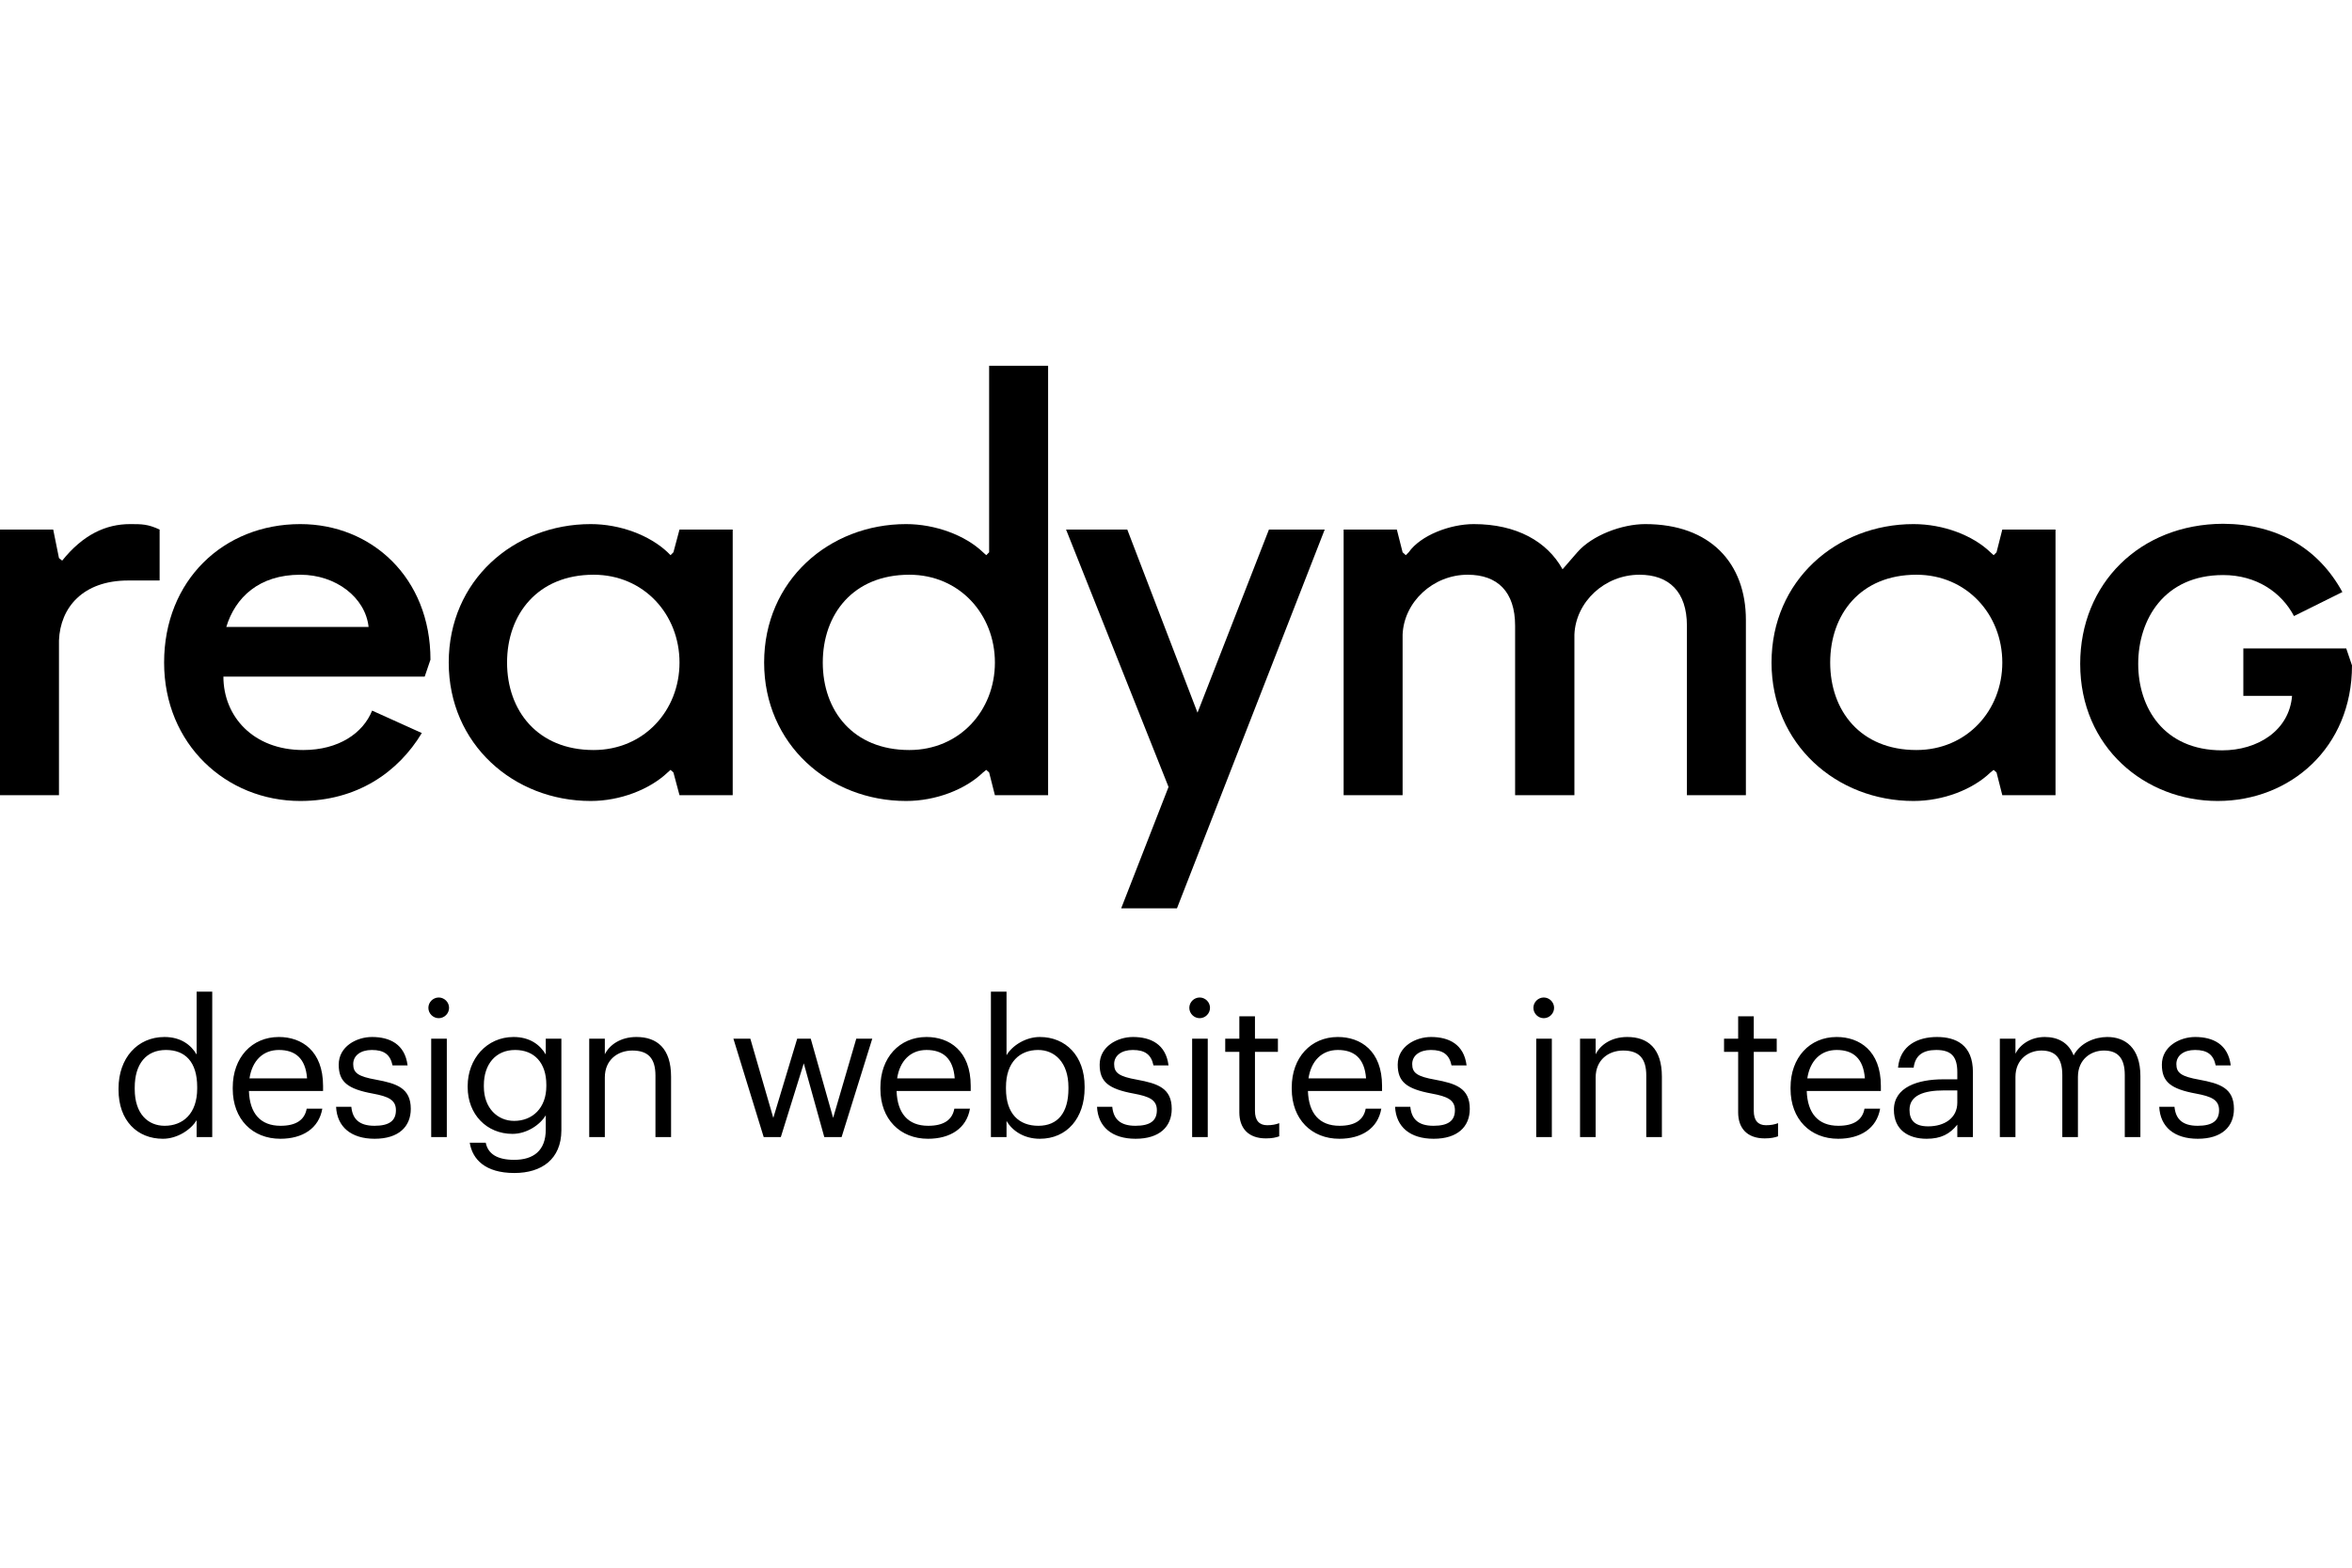 <svg width="450" height="300" viewBox="0 0 450 300" fill="none" xmlns="http://www.w3.org/2000/svg">
<path fill-rule="evenodd" clip-rule="evenodd" d="M43.294 119.979C45.012 114.337 49.55 109.983 57.46 109.983C64.268 109.983 69.909 114.337 70.523 119.979H43.294ZM57.46 100.294C42.742 100.294 31.398 111.087 31.398 126.787C31.398 142.424 43.294 153.279 57.46 153.279C68.254 153.279 76.165 147.821 80.703 140.278L71.197 135.984C69.481 140.278 64.82 143.529 58.013 143.529C48.385 143.529 42.742 137.028 42.742 129.485H81.254L82.359 126.235C82.359 110.535 71.074 100.294 57.46 100.294Z" fill="black"/>
<path fill-rule="evenodd" clip-rule="evenodd" d="M448.896 124.088H429.21V133.164H438.532C437.981 139.849 431.909 143.589 425.164 143.589C413.94 143.589 409.096 135.372 409.096 127.032C409.096 118.63 414.001 110.045 425.346 110.045C431.724 110.045 436.508 113.356 438.899 117.894L448.16 113.295C443.56 104.893 435.711 100.294 425.346 100.232C409.403 100.294 397.996 111.7 397.996 127.032C397.996 143.038 410.445 153.279 424.305 153.279C438.225 153.279 450 143.038 450 127.338L448.896 124.088Z" fill="black"/>
<path fill-rule="evenodd" clip-rule="evenodd" d="M11.896 107.285L11.283 106.794L10.179 101.337H0V152.174H11.283V122.554C11.528 116.3 15.821 111.087 24.529 111.087H30.539V101.337C28.27 100.294 27.166 100.294 24.897 100.294C20.236 100.294 15.882 102.318 11.896 107.285Z" fill="black"/>
<path fill-rule="evenodd" clip-rule="evenodd" d="M229.116 136.379L215.678 101.337H203.965L223.573 150.593L214.513 173.822H225.184L253.453 101.337H242.783L229.116 136.379Z" fill="black"/>
<path fill-rule="evenodd" clip-rule="evenodd" d="M189.247 105.69V70H200.531V152.175H190.352L189.247 147.821L188.695 147.329L188.082 147.821C184.71 151.072 179.067 153.279 173.364 153.279C158.646 153.279 146.198 142.424 146.198 126.786C146.198 111.087 158.646 100.294 173.364 100.294C178.945 100.294 184.71 102.44 188.082 105.69L188.695 106.242L189.247 105.69ZM173.977 143.528C183.605 143.528 190.352 135.984 190.352 126.786C190.352 117.588 183.605 109.983 173.977 109.983C163.184 109.983 157.419 117.588 157.419 126.786C157.419 135.984 163.184 143.528 173.977 143.528Z" fill="black"/>
<path fill-rule="evenodd" clip-rule="evenodd" d="M113.573 143.528C102.841 143.528 97.014 135.984 97.014 126.787C97.014 117.588 102.841 109.983 113.573 109.983C123.201 109.983 130.008 117.588 130.008 126.787C130.008 135.984 123.201 143.528 113.573 143.528ZM128.842 105.69L128.291 106.243L127.738 105.69C124.304 102.44 118.663 100.294 113.02 100.294C98.303 100.294 85.854 111.087 85.854 126.787C85.854 142.424 98.303 153.279 113.02 153.279C118.663 153.279 124.304 151.072 127.738 147.821L128.291 147.329L128.842 147.821L130.008 152.175H140.187V101.336H130.008L128.842 105.69Z" fill="black"/>
<path fill-rule="evenodd" clip-rule="evenodd" d="M314.779 100.294C310.301 100.294 304.599 102.441 301.778 105.691L298.958 108.941C296.013 103.606 290.126 100.294 281.969 100.294C277.431 100.294 271.79 102.441 269.522 105.691L268.97 106.243L268.356 105.691L267.252 101.336H257.072V152.175H268.356V121.451C268.601 115.196 274.182 109.983 280.805 109.983C286.508 109.983 289.881 113.234 289.881 119.734V152.175H301.226V121.451C301.471 115.196 306.99 109.983 313.675 109.983C319.317 109.983 322.751 113.234 322.751 119.734V152.175H334.035V118.63C334.035 107.837 327.289 100.294 314.779 100.294Z" fill="black"/>
<path fill-rule="evenodd" clip-rule="evenodd" d="M366.66 143.528C355.928 143.528 350.163 135.984 350.163 126.787C350.163 117.588 355.928 109.983 366.66 109.983C376.288 109.983 383.095 117.588 383.095 126.787C383.095 135.984 376.288 143.528 366.66 143.528ZM381.99 105.69L381.439 106.243L380.826 105.69C377.452 102.44 371.811 100.294 366.108 100.294C351.39 100.294 338.94 111.087 338.94 126.787C338.94 142.424 351.39 153.279 366.108 153.279C371.811 153.279 377.452 151.072 380.826 147.821L381.439 147.329L381.99 147.821L383.095 152.175H393.274V101.336H383.095L381.99 105.69Z" fill="black"/>
<path d="M31.499 215.436C34.991 215.436 37.727 213.132 37.727 208.308V208.02C37.727 203.196 35.423 200.928 31.751 200.928C28.007 200.928 25.775 203.556 25.775 208.128V208.416C25.775 213.168 28.331 215.436 31.499 215.436ZM31.175 217.92C26.243 217.92 22.679 214.428 22.679 208.56V208.272C22.679 202.512 26.279 198.444 31.463 198.444C34.595 198.444 36.539 199.956 37.619 201.792V189.768H40.607V217.596H37.619V214.356C36.539 216.192 33.911 217.92 31.175 217.92ZM53.638 217.92C48.31 217.92 44.53 214.176 44.53 208.38V208.092C44.53 202.404 48.166 198.444 53.35 198.444C57.706 198.444 61.81 201.072 61.81 207.804V208.776H47.626C47.77 213.06 49.822 215.436 53.674 215.436C56.59 215.436 58.282 214.356 58.678 212.16H61.666C61.018 215.94 57.886 217.92 53.638 217.92ZM47.734 206.364H58.75C58.462 202.476 56.446 200.928 53.35 200.928C50.29 200.928 48.238 203.016 47.734 206.364ZM71.682 217.92C67.182 217.92 64.482 215.652 64.302 211.8H67.218C67.434 214.032 68.622 215.436 71.646 215.436C74.49 215.436 75.75 214.464 75.75 212.448C75.75 210.468 74.274 209.82 71.358 209.28C66.462 208.38 64.806 207.012 64.806 203.736C64.806 200.244 68.226 198.444 71.178 198.444C74.562 198.444 77.478 199.812 77.982 203.88H75.102C74.67 201.828 73.518 200.928 71.142 200.928C68.982 200.928 67.578 202.008 67.578 203.628C67.578 205.32 68.514 206.004 71.97 206.616C75.858 207.336 78.594 208.2 78.594 212.196C78.594 215.616 76.254 217.92 71.682 217.92ZM83.939 194.844C82.859 194.844 81.959 193.944 81.959 192.864C81.959 191.784 82.859 190.884 83.939 190.884C85.019 190.884 85.919 191.784 85.919 192.864C85.919 193.944 85.019 194.844 83.939 194.844ZM82.499 217.596V198.768H85.487V217.596H82.499ZM98.371 214.5C101.863 214.5 104.527 212.052 104.527 207.84V207.588C104.527 203.376 102.223 200.928 98.551 200.928C94.807 200.928 92.575 203.7 92.575 207.66V207.948C92.575 212.052 95.203 214.5 98.371 214.5ZM98.407 224.472C92.827 224.472 90.379 221.844 89.875 218.676H92.935C93.367 220.836 95.167 221.952 98.371 221.952C102.079 221.952 104.419 220.188 104.419 216.156V213.42C103.339 215.256 100.783 216.984 98.047 216.984C93.115 216.984 89.479 213.24 89.479 208.056V207.804C89.479 202.692 93.079 198.444 98.263 198.444C101.395 198.444 103.339 199.956 104.419 201.792V198.768H107.407V216.336C107.371 221.808 103.663 224.472 98.407 224.472ZM112.733 217.596V198.768H115.721V201.756C116.585 199.992 118.673 198.444 121.769 198.444C125.657 198.444 128.393 200.568 128.393 206.04V217.596H125.405V205.824C125.405 202.512 124.001 201.036 120.977 201.036C118.205 201.036 115.721 202.8 115.721 206.184V217.596H112.733ZM146.116 217.596L140.32 198.768H143.56L147.952 213.924L152.524 198.768H155.116L159.4 213.924L163.828 198.768H166.888L161.02 217.596H157.708L153.784 203.484L149.392 217.596H146.116ZM177.551 217.92C172.223 217.92 168.443 214.176 168.443 208.38V208.092C168.443 202.404 172.079 198.444 177.263 198.444C181.619 198.444 185.723 201.072 185.723 207.804V208.776H171.539C171.683 213.06 173.735 215.436 177.587 215.436C180.503 215.436 182.195 214.356 182.591 212.16H185.579C184.931 215.94 181.799 217.92 177.551 217.92ZM171.647 206.364H182.663C182.375 202.476 180.359 200.928 177.263 200.928C174.203 200.928 172.151 203.016 171.647 206.364ZM198.948 217.92C195.888 217.92 193.656 216.372 192.576 214.5V217.596H189.588V189.768H192.576V201.936C193.656 200.1 196.212 198.444 198.948 198.444C203.88 198.444 207.516 202.044 207.516 207.912V208.2C207.516 213.96 204.132 217.92 198.948 217.92ZM198.66 215.436C202.404 215.436 204.42 212.916 204.42 208.344V208.056C204.42 203.304 201.792 200.928 198.624 200.928C195.132 200.928 192.468 203.232 192.468 208.056V208.344C192.468 213.168 194.988 215.436 198.66 215.436ZM217.27 217.92C212.77 217.92 210.07 215.652 209.89 211.8H212.806C213.022 214.032 214.21 215.436 217.234 215.436C220.078 215.436 221.338 214.464 221.338 212.448C221.338 210.468 219.862 209.82 216.946 209.28C212.05 208.38 210.394 207.012 210.394 203.736C210.394 200.244 213.814 198.444 216.766 198.444C220.15 198.444 223.066 199.812 223.57 203.88H220.69C220.258 201.828 219.106 200.928 216.73 200.928C214.57 200.928 213.166 202.008 213.166 203.628C213.166 205.32 214.102 206.004 217.558 206.616C221.446 207.336 224.182 208.2 224.182 212.196C224.182 215.616 221.842 217.92 217.27 217.92ZM229.527 194.844C228.447 194.844 227.547 193.944 227.547 192.864C227.547 191.784 228.447 190.884 229.527 190.884C230.607 190.884 231.507 191.784 231.507 192.864C231.507 193.944 230.607 194.844 229.527 194.844ZM228.087 217.596V198.768H231.075V217.596H228.087ZM242.195 217.848C238.775 217.848 237.119 215.832 237.119 212.88V201.288H234.419V198.768H237.119V194.484H240.107V198.768H244.499V201.288H240.107V212.592C240.107 214.428 240.935 215.328 242.447 215.328C243.383 215.328 244.103 215.184 244.751 214.932V217.452C244.139 217.668 243.419 217.848 242.195 217.848ZM256.252 217.92C250.924 217.92 247.144 214.176 247.144 208.38V208.092C247.144 202.404 250.78 198.444 255.964 198.444C260.32 198.444 264.424 201.072 264.424 207.804V208.776H250.24C250.384 213.06 252.436 215.436 256.288 215.436C259.204 215.436 260.896 214.356 261.292 212.16H264.28C263.632 215.94 260.5 217.92 256.252 217.92ZM250.348 206.364H261.364C261.076 202.476 259.06 200.928 255.964 200.928C252.904 200.928 250.852 203.016 250.348 206.364ZM274.296 217.92C269.796 217.92 267.096 215.652 266.916 211.8H269.832C270.048 214.032 271.236 215.436 274.26 215.436C277.104 215.436 278.364 214.464 278.364 212.448C278.364 210.468 276.888 209.82 273.972 209.28C269.076 208.38 267.42 207.012 267.42 203.736C267.42 200.244 270.84 198.444 273.792 198.444C277.176 198.444 280.092 199.812 280.596 203.88H277.716C277.284 201.828 276.132 200.928 273.756 200.928C271.596 200.928 270.192 202.008 270.192 203.628C270.192 205.32 271.128 206.004 274.584 206.616C278.472 207.336 281.208 208.2 281.208 212.196C281.208 215.616 278.868 217.92 274.296 217.92ZM295.36 194.844C294.28 194.844 293.38 193.944 293.38 192.864C293.38 191.784 294.28 190.884 295.36 190.884C296.44 190.884 297.34 191.784 297.34 192.864C297.34 193.944 296.44 194.844 295.36 194.844ZM293.92 217.596V198.768H296.908V217.596H293.92ZM302.304 217.596V198.768H305.292V201.756C306.156 199.992 308.244 198.444 311.34 198.444C315.228 198.444 317.964 200.568 317.964 206.04V217.596H314.976V205.824C314.976 202.512 313.572 201.036 310.548 201.036C307.776 201.036 305.292 202.8 305.292 206.184V217.596H302.304ZM337.631 217.848C334.211 217.848 332.555 215.832 332.555 212.88V201.288H329.855V198.768H332.555V194.484H335.543V198.768H339.935V201.288H335.543V212.592C335.543 214.428 336.371 215.328 337.883 215.328C338.819 215.328 339.539 215.184 340.187 214.932V217.452C339.575 217.668 338.855 217.848 337.631 217.848ZM351.688 217.92C346.36 217.92 342.58 214.176 342.58 208.38V208.092C342.58 202.404 346.216 198.444 351.4 198.444C355.756 198.444 359.86 201.072 359.86 207.804V208.776H345.676C345.82 213.06 347.872 215.436 351.724 215.436C354.64 215.436 356.332 214.356 356.728 212.16H359.716C359.068 215.94 355.936 217.92 351.688 217.92ZM345.784 206.364H356.8C356.512 202.476 354.496 200.928 351.4 200.928C348.34 200.928 346.288 203.016 345.784 206.364ZM368.905 215.544C372.073 215.544 374.485 213.924 374.485 211.008V208.668H371.893C368.113 208.668 365.341 209.604 365.341 212.376C365.341 214.32 366.277 215.544 368.905 215.544ZM368.617 217.92C365.125 217.92 362.353 216.228 362.353 212.376C362.353 208.02 366.961 206.544 371.785 206.544H374.485V205.176C374.485 202.188 373.333 200.928 370.453 200.928C367.861 200.928 366.421 202.008 366.133 204.312H363.145C363.541 200.028 366.961 198.444 370.597 198.444C374.197 198.444 377.473 199.92 377.473 205.176V217.596H374.485V215.22C373.081 216.984 371.389 217.92 368.617 217.92ZM382.622 217.596V198.768H385.61V201.648C386.474 199.884 388.526 198.444 391.226 198.444C393.638 198.444 395.762 199.452 396.734 201.972C398.03 199.524 400.838 198.444 403.178 198.444C406.562 198.444 409.514 200.46 409.514 205.932V217.596H406.526V205.716C406.526 202.404 405.122 201.036 402.53 201.036C400.082 201.036 397.562 202.692 397.562 206.076V217.596H394.574V205.716C394.574 202.404 393.17 201.036 390.578 201.036C388.13 201.036 385.61 202.692 385.61 206.076V217.596H382.622ZM420.5 217.92C416 217.92 413.3 215.652 413.12 211.8H416.036C416.252 214.032 417.44 215.436 420.464 215.436C423.308 215.436 424.568 214.464 424.568 212.448C424.568 210.468 423.092 209.82 420.176 209.28C415.28 208.38 413.624 207.012 413.624 203.736C413.624 200.244 417.044 198.444 419.996 198.444C423.38 198.444 426.296 199.812 426.8 203.88H423.92C423.488 201.828 422.336 200.928 419.96 200.928C417.8 200.928 416.396 202.008 416.396 203.628C416.396 205.32 417.332 206.004 420.788 206.616C424.676 207.336 427.412 208.2 427.412 212.196C427.412 215.616 425.072 217.92 420.5 217.92Z" fill="black"/>
</svg>
